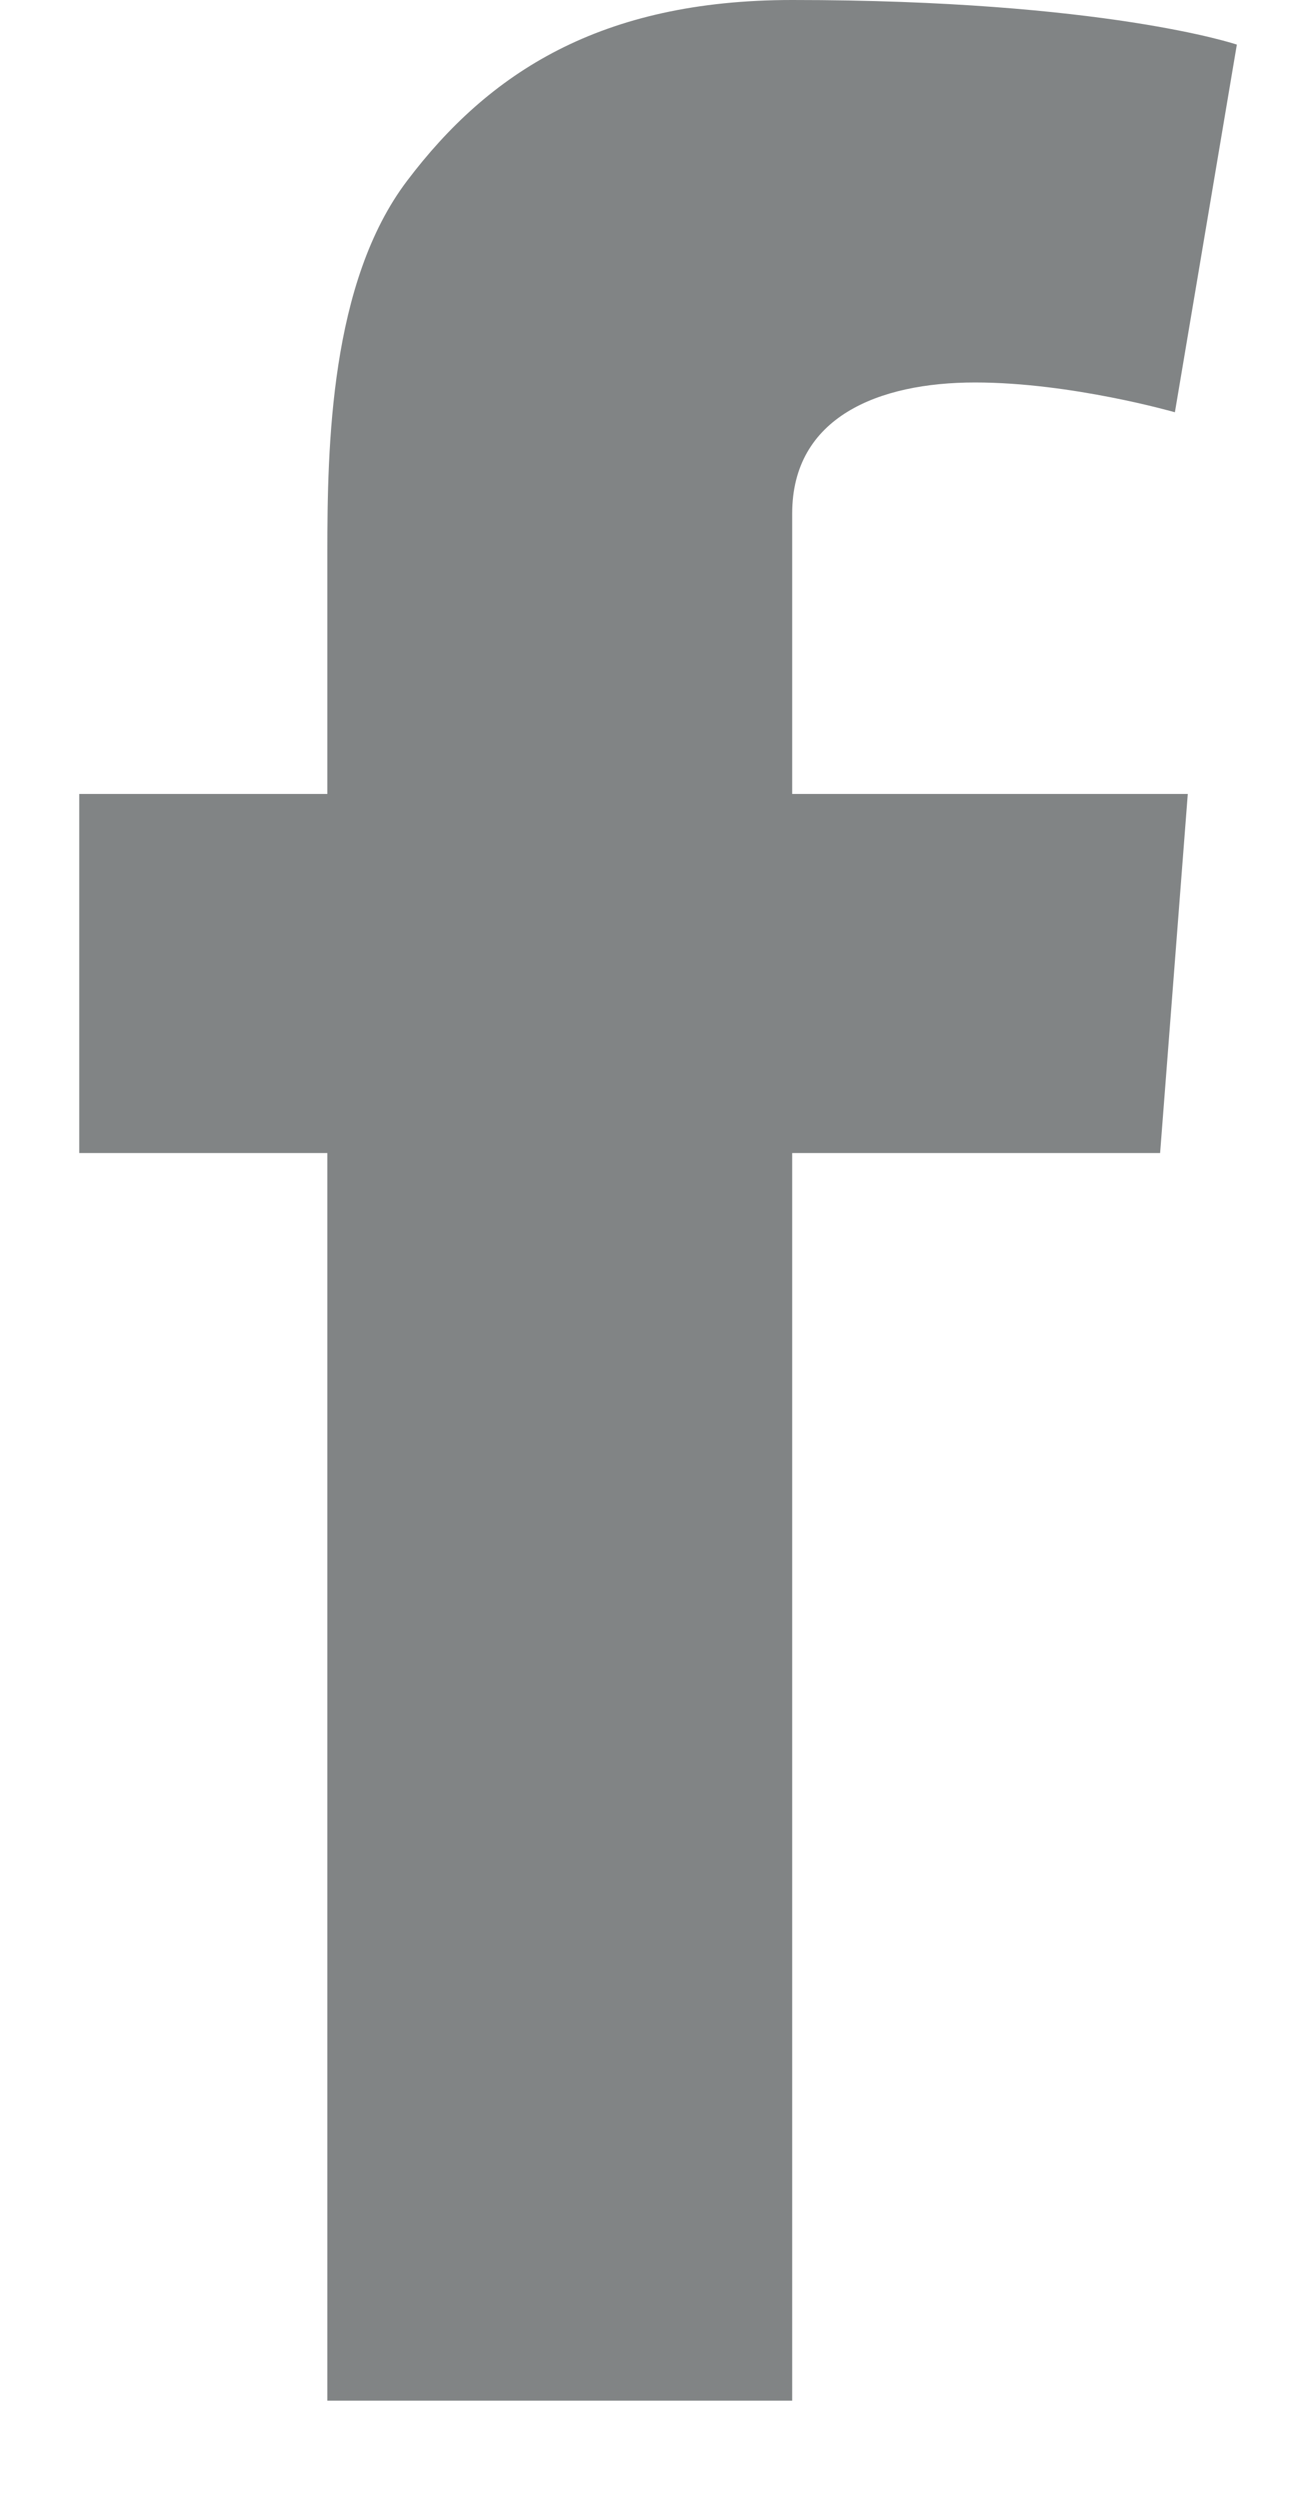 <?xml version="1.0" encoding="UTF-8" standalone="no"?>
<svg width="13px" height="25px" viewBox="0 0 13 25" version="1.1" xmlns="http://www.w3.org/2000/svg" xmlns:xlink="http://www.w3.org/1999/xlink" xmlns:sketch="http://www.bohemiancoding.com/sketch/ns">
    <!-- Generator: Sketch 3.1.1 (8761) - http://www.bohemiancoding.com/sketch -->
    <title>share-facebook</title>
    <desc>Created with Sketch.</desc>
    <defs></defs>
    <g id="App-Wall---Public" stroke="none" stroke-width="1" fill="none" fill-rule="evenodd" sketch:type="MSPage">
        <g id="App-Wall" sketch:type="MSArtboardGroup" transform="translate(-1066, -146)" fill="#818485">
            <g id="SEARCH" sketch:type="MSLayerGroup" transform="translate(289, 123)">
                <g id="SHARE" transform="translate(681, 0)" sketch:type="MSShapeGroup">
                    <path d="M96.793,30.94 L99.276,30.94 L99.276,28.528 C99.276,27.463 99.303,25.823 100.075,24.807 C100.889,23.731 102.006,23 103.928,23 C107.059,23 108.378,23.446 108.378,23.446 L107.758,27.123 C107.758,27.123 106.723,26.825 105.758,26.825 C104.792,26.825 103.928,27.171 103.928,28.135 L103.928,30.94 L107.887,30.94 L107.61,34.531 L103.928,34.531 L103.928,47.008 L99.276,47.008 L99.276,34.531 L96.793,34.531 L96.793,30.94" id="share-facebook"></path>
                </g>
            </g>
        </g>
    </g>
</svg>
